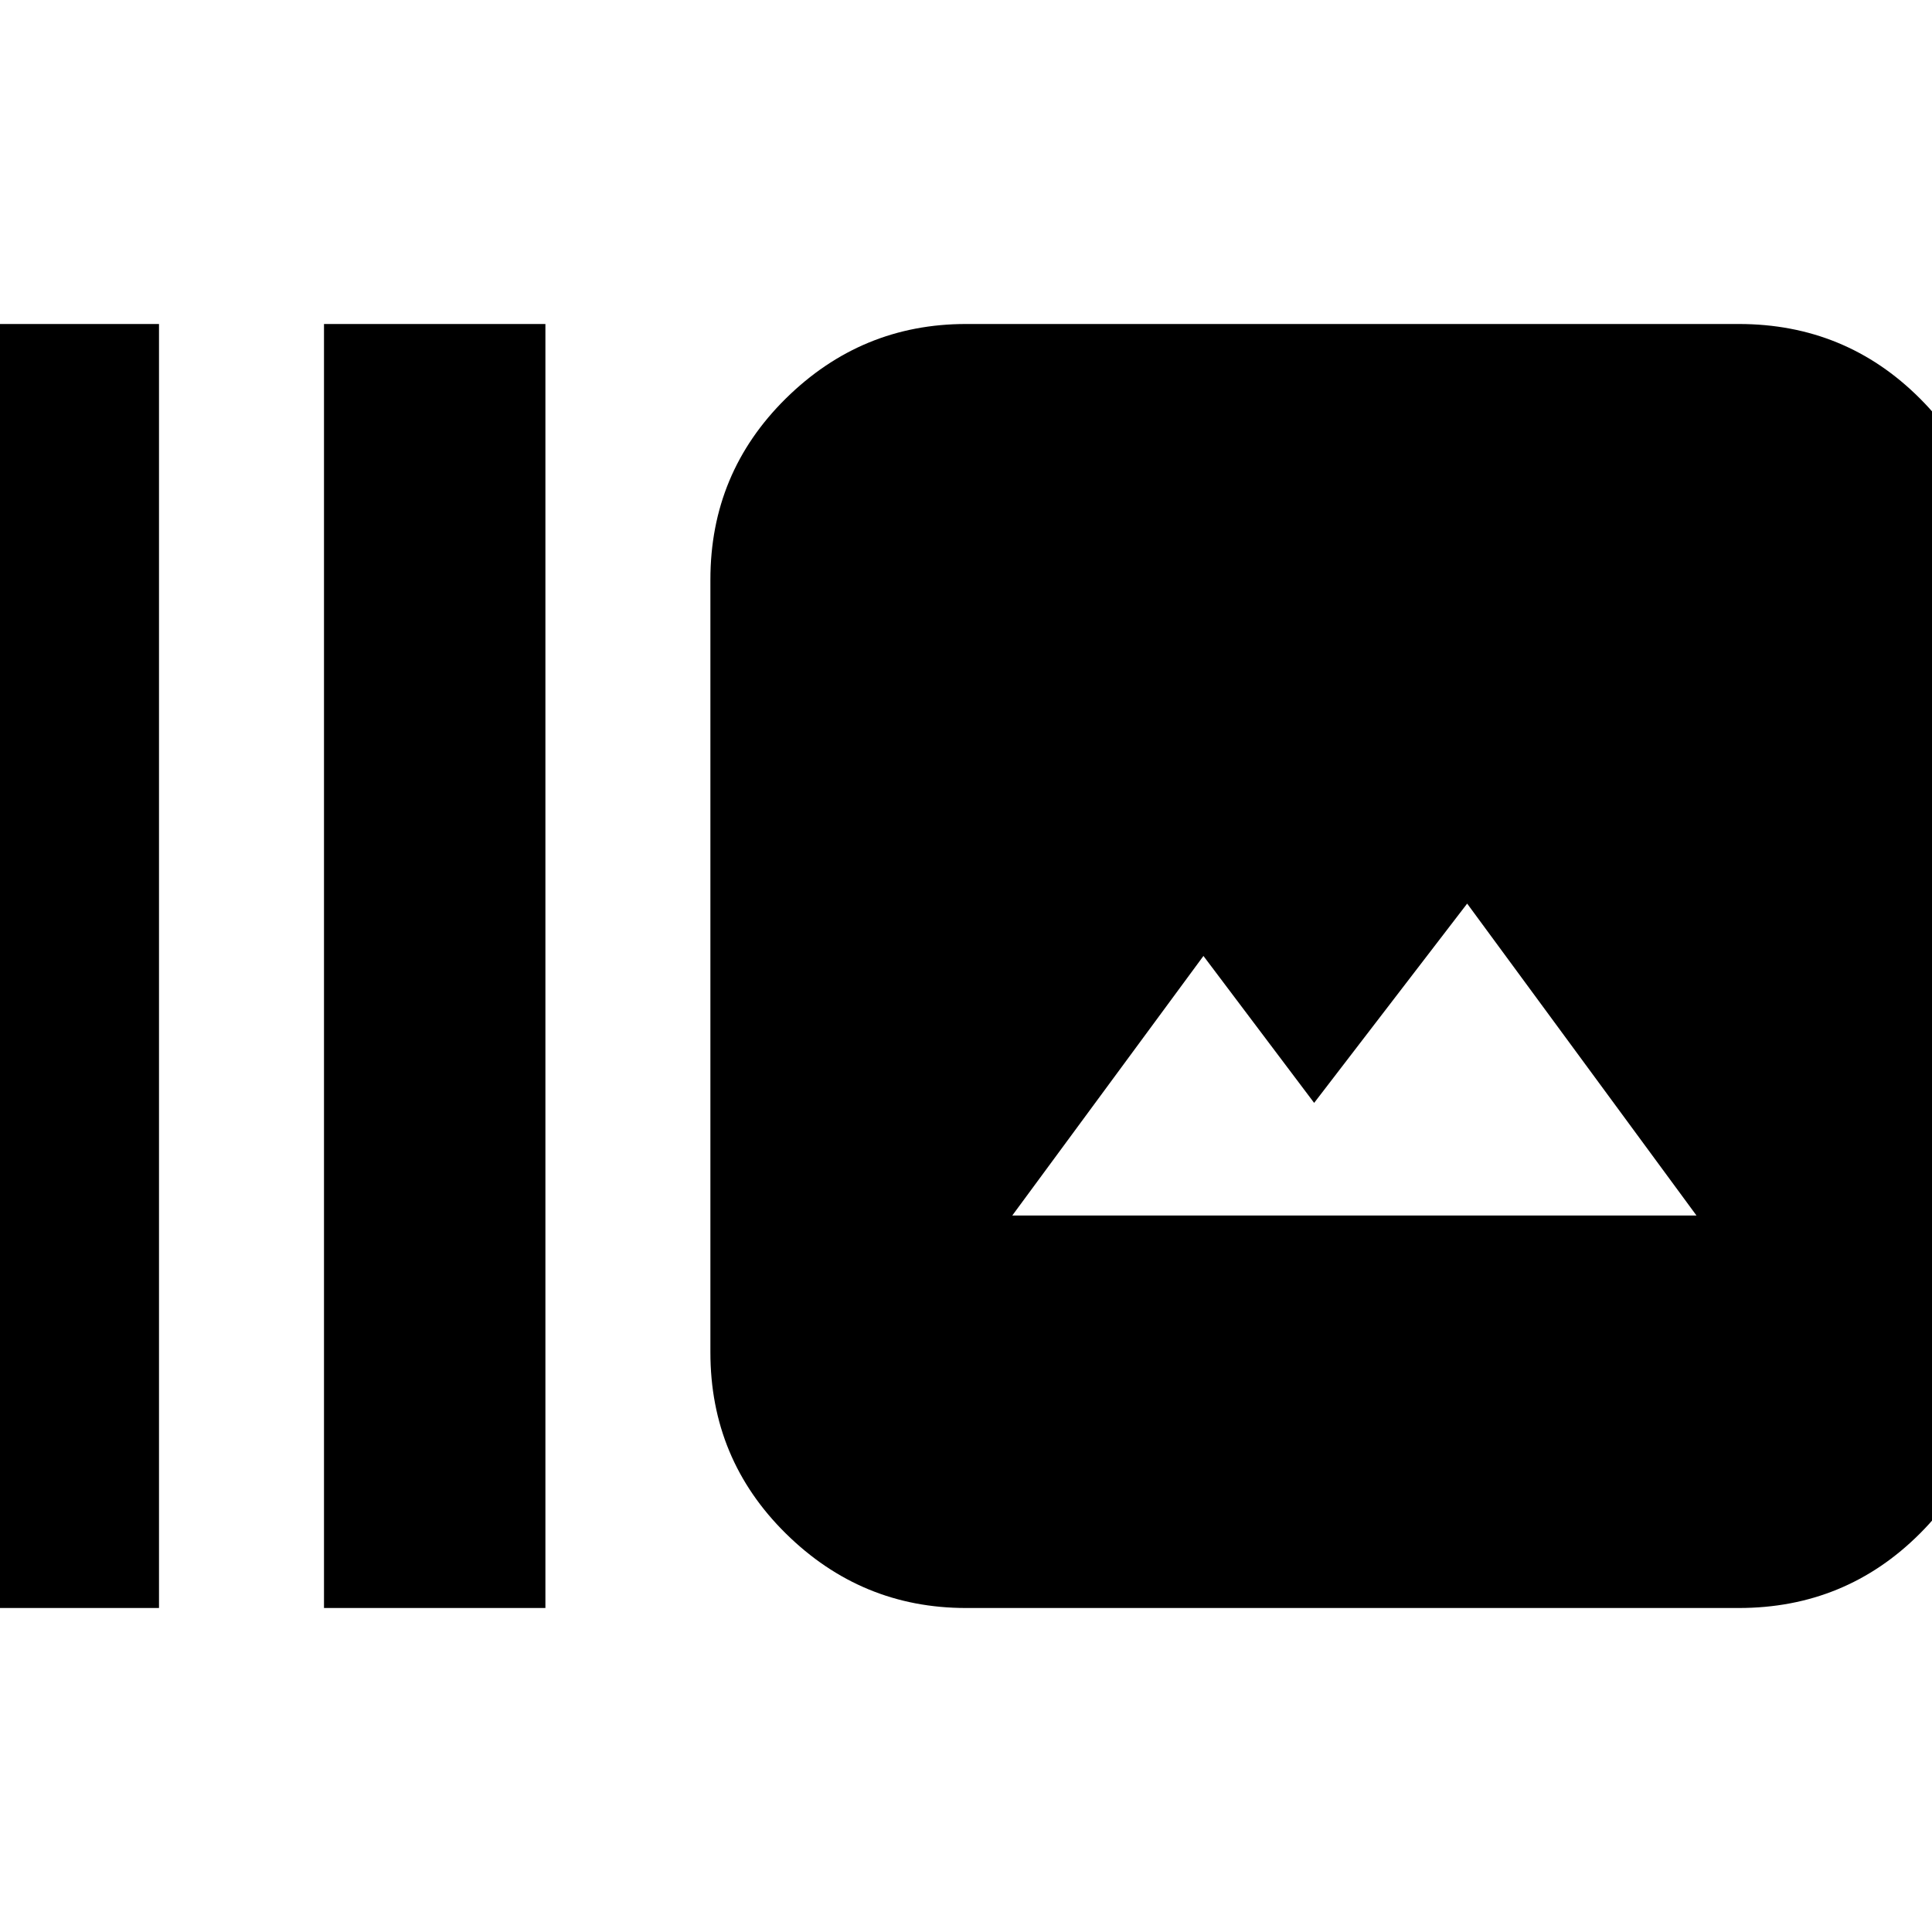 <svg xmlns="http://www.w3.org/2000/svg" height="20" width="20"><path d="M3.354 16.646V3.354H5.646V16.646ZM-0.646 16.646V3.354H1.646V16.646ZM10 16.646Q8.917 16.646 8.135 15.875Q7.354 15.104 7.354 14V6Q7.354 4.896 8.135 4.125Q8.917 3.354 10 3.354H18Q19.104 3.354 19.875 4.125Q20.646 4.896 20.646 6V14Q20.646 15.104 19.875 15.875Q19.104 16.646 18 16.646ZM10.479 12.583H17.562L15.188 9.354L13.604 11.417L12.458 9.896Z"/></svg>
